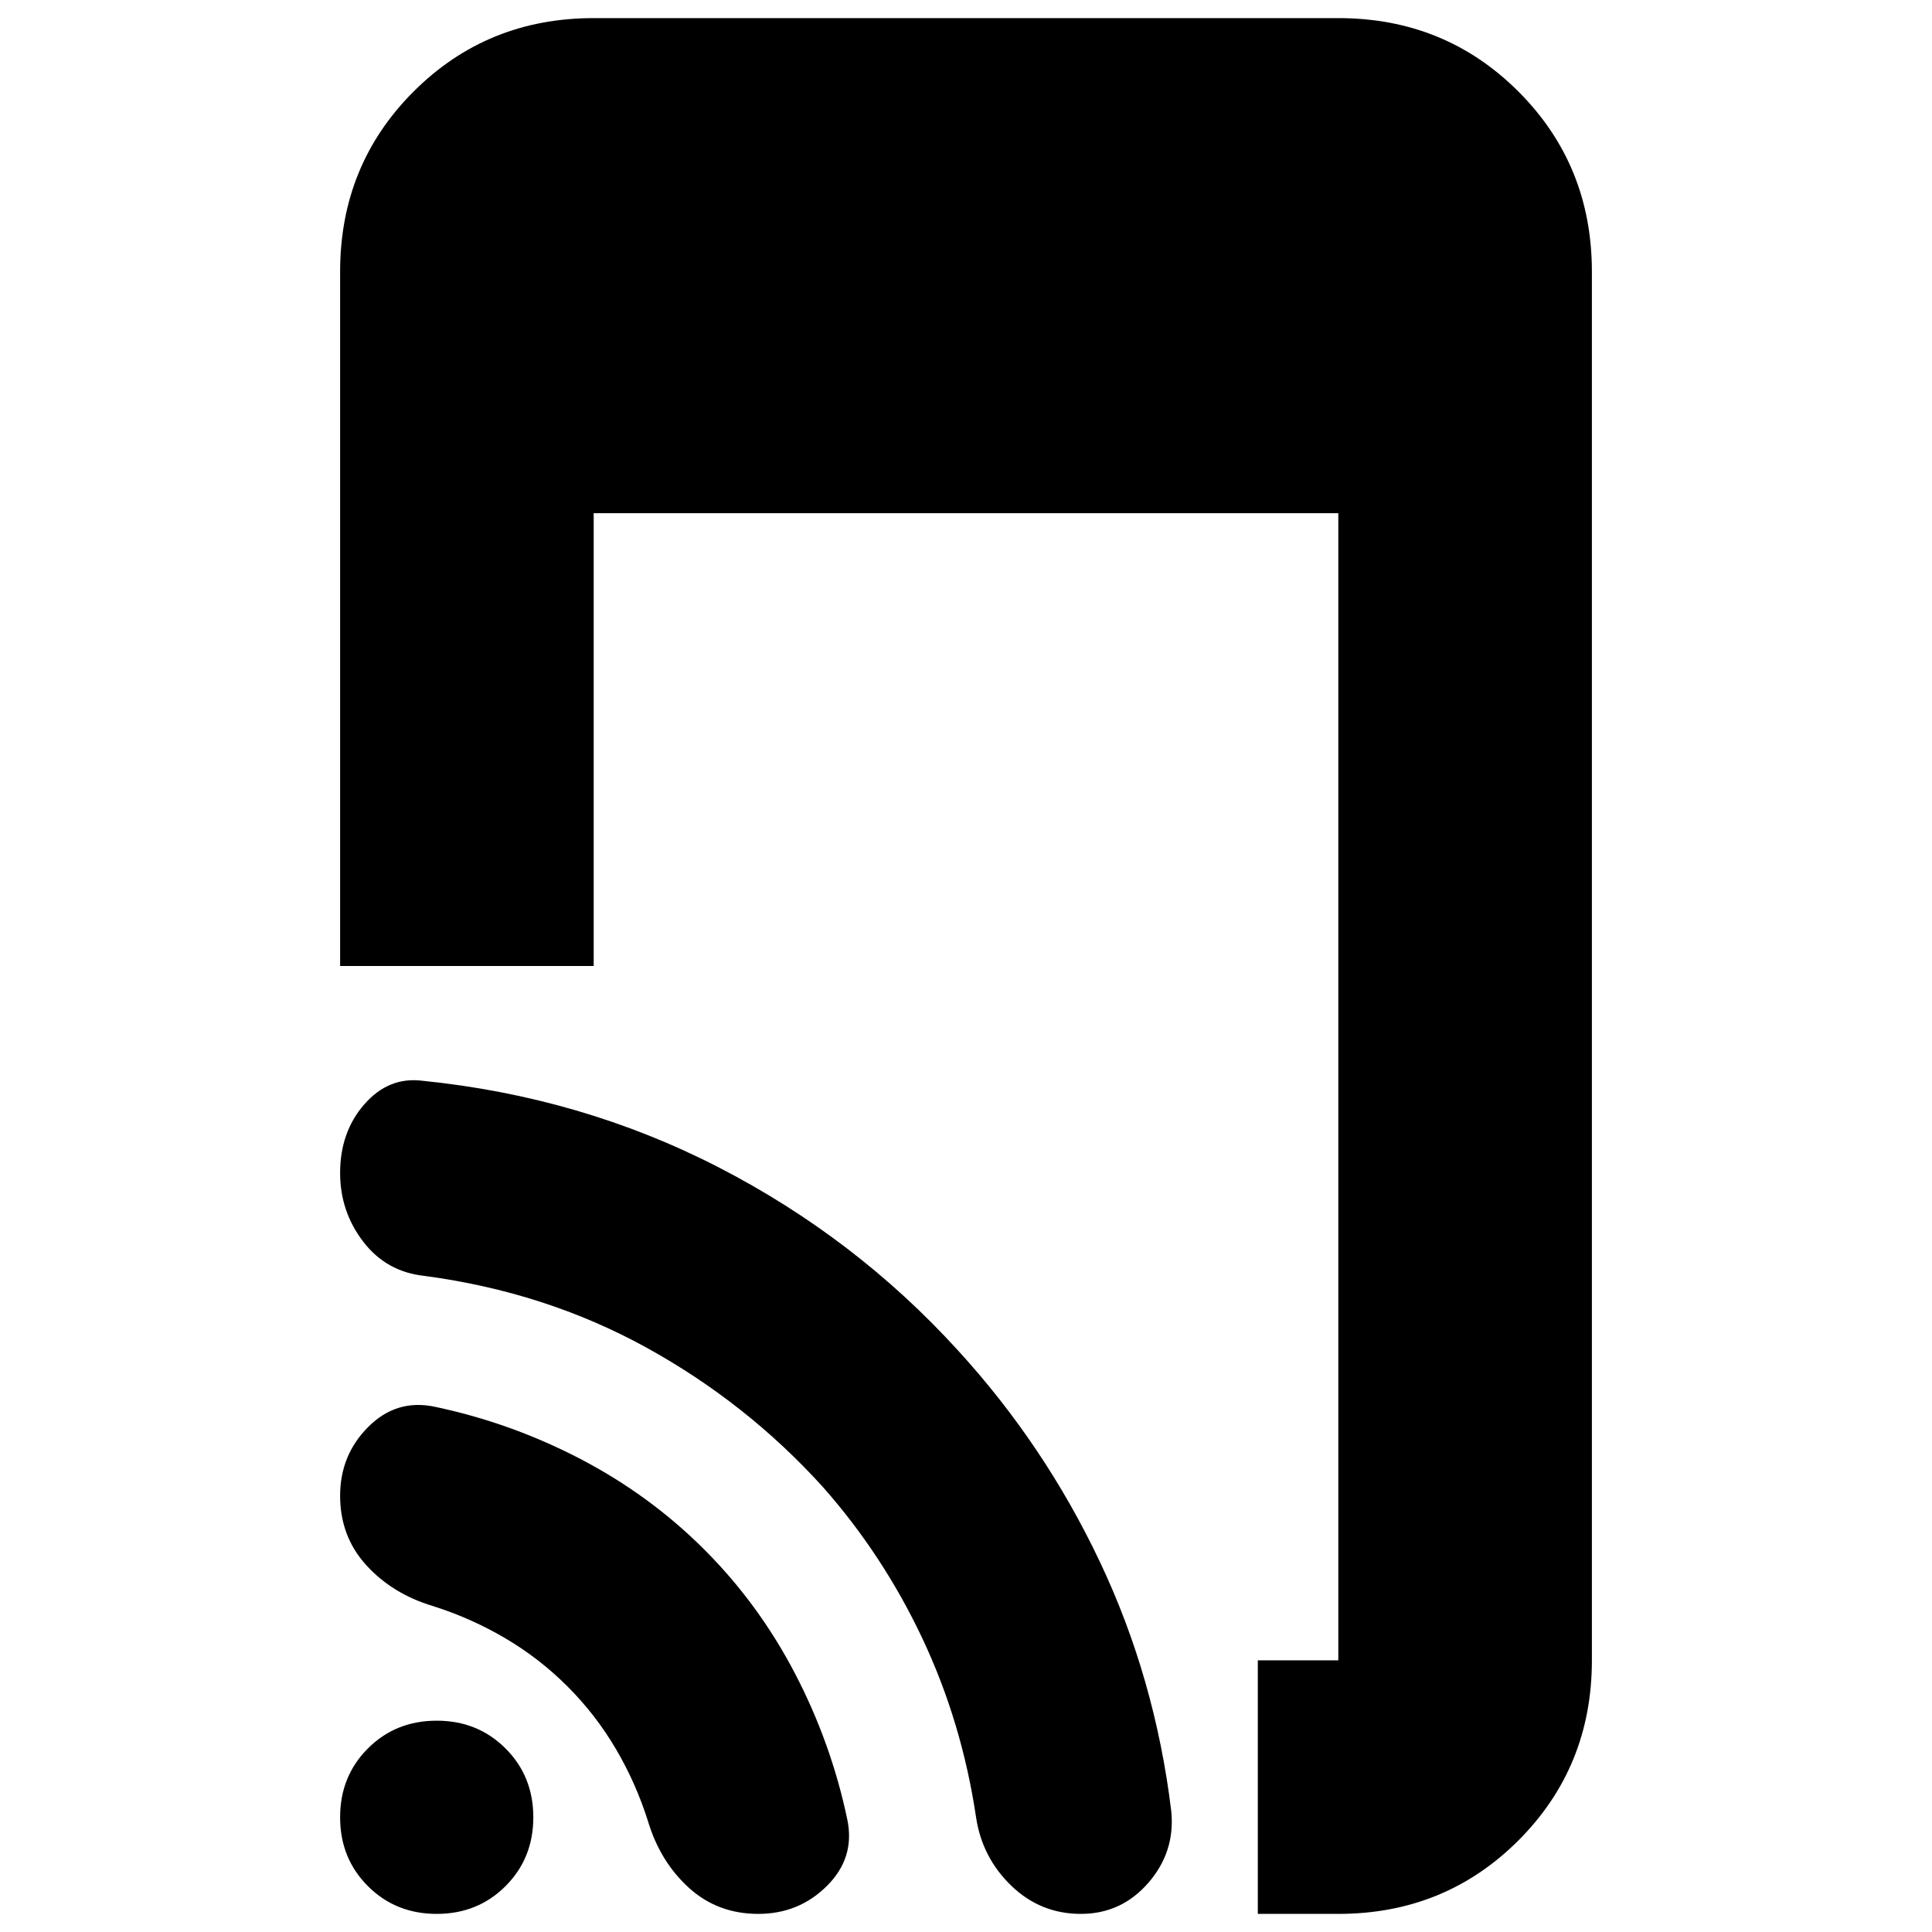 <svg xmlns="http://www.w3.org/2000/svg" height="24" viewBox="0 -960 960 960" width="24"><path d="M625-9v-126h40v-570H295v225H169v-345q0-53 36.5-89.5T295-951h370q53 0 89.5 36.5T791-825v690q0 53-36.5 89.5T665-9h-40ZM350-190q27 27 45 61.5T421-56q4 19-10 33T376.776-9q-20.224 0-34.5-13T322-55q-6-19-16-36t-24-31q-14-14-31-24t-36-16q-20-6-33-20.276t-13-34.5Q169-237 183-251q14-14 33-10 38 8 72.5 26t61.5 45Zm126-99q43 47 70.5 105T582-60q2 20.163-11.409 35.581Q557.182-9 537.091-9T502.5-23Q488-37 485-57q-7-47-26.5-88.5T409-221q-38-42-88-69.5T211-326q-19-2-30.5-17T169-377.143q0-20.339 12-34.098T209.696-423Q289-415 357-380t119 91ZM217-9q-20.4 0-34.2-13.8Q169-36.6 169-57q0-20.4 13.8-34.2Q196.6-105 217-105q20.4 0 34.2 13.8Q265-77.4 265-57q0 20.4-13.8 34.2Q237.4-9 217-9Z"/></svg>